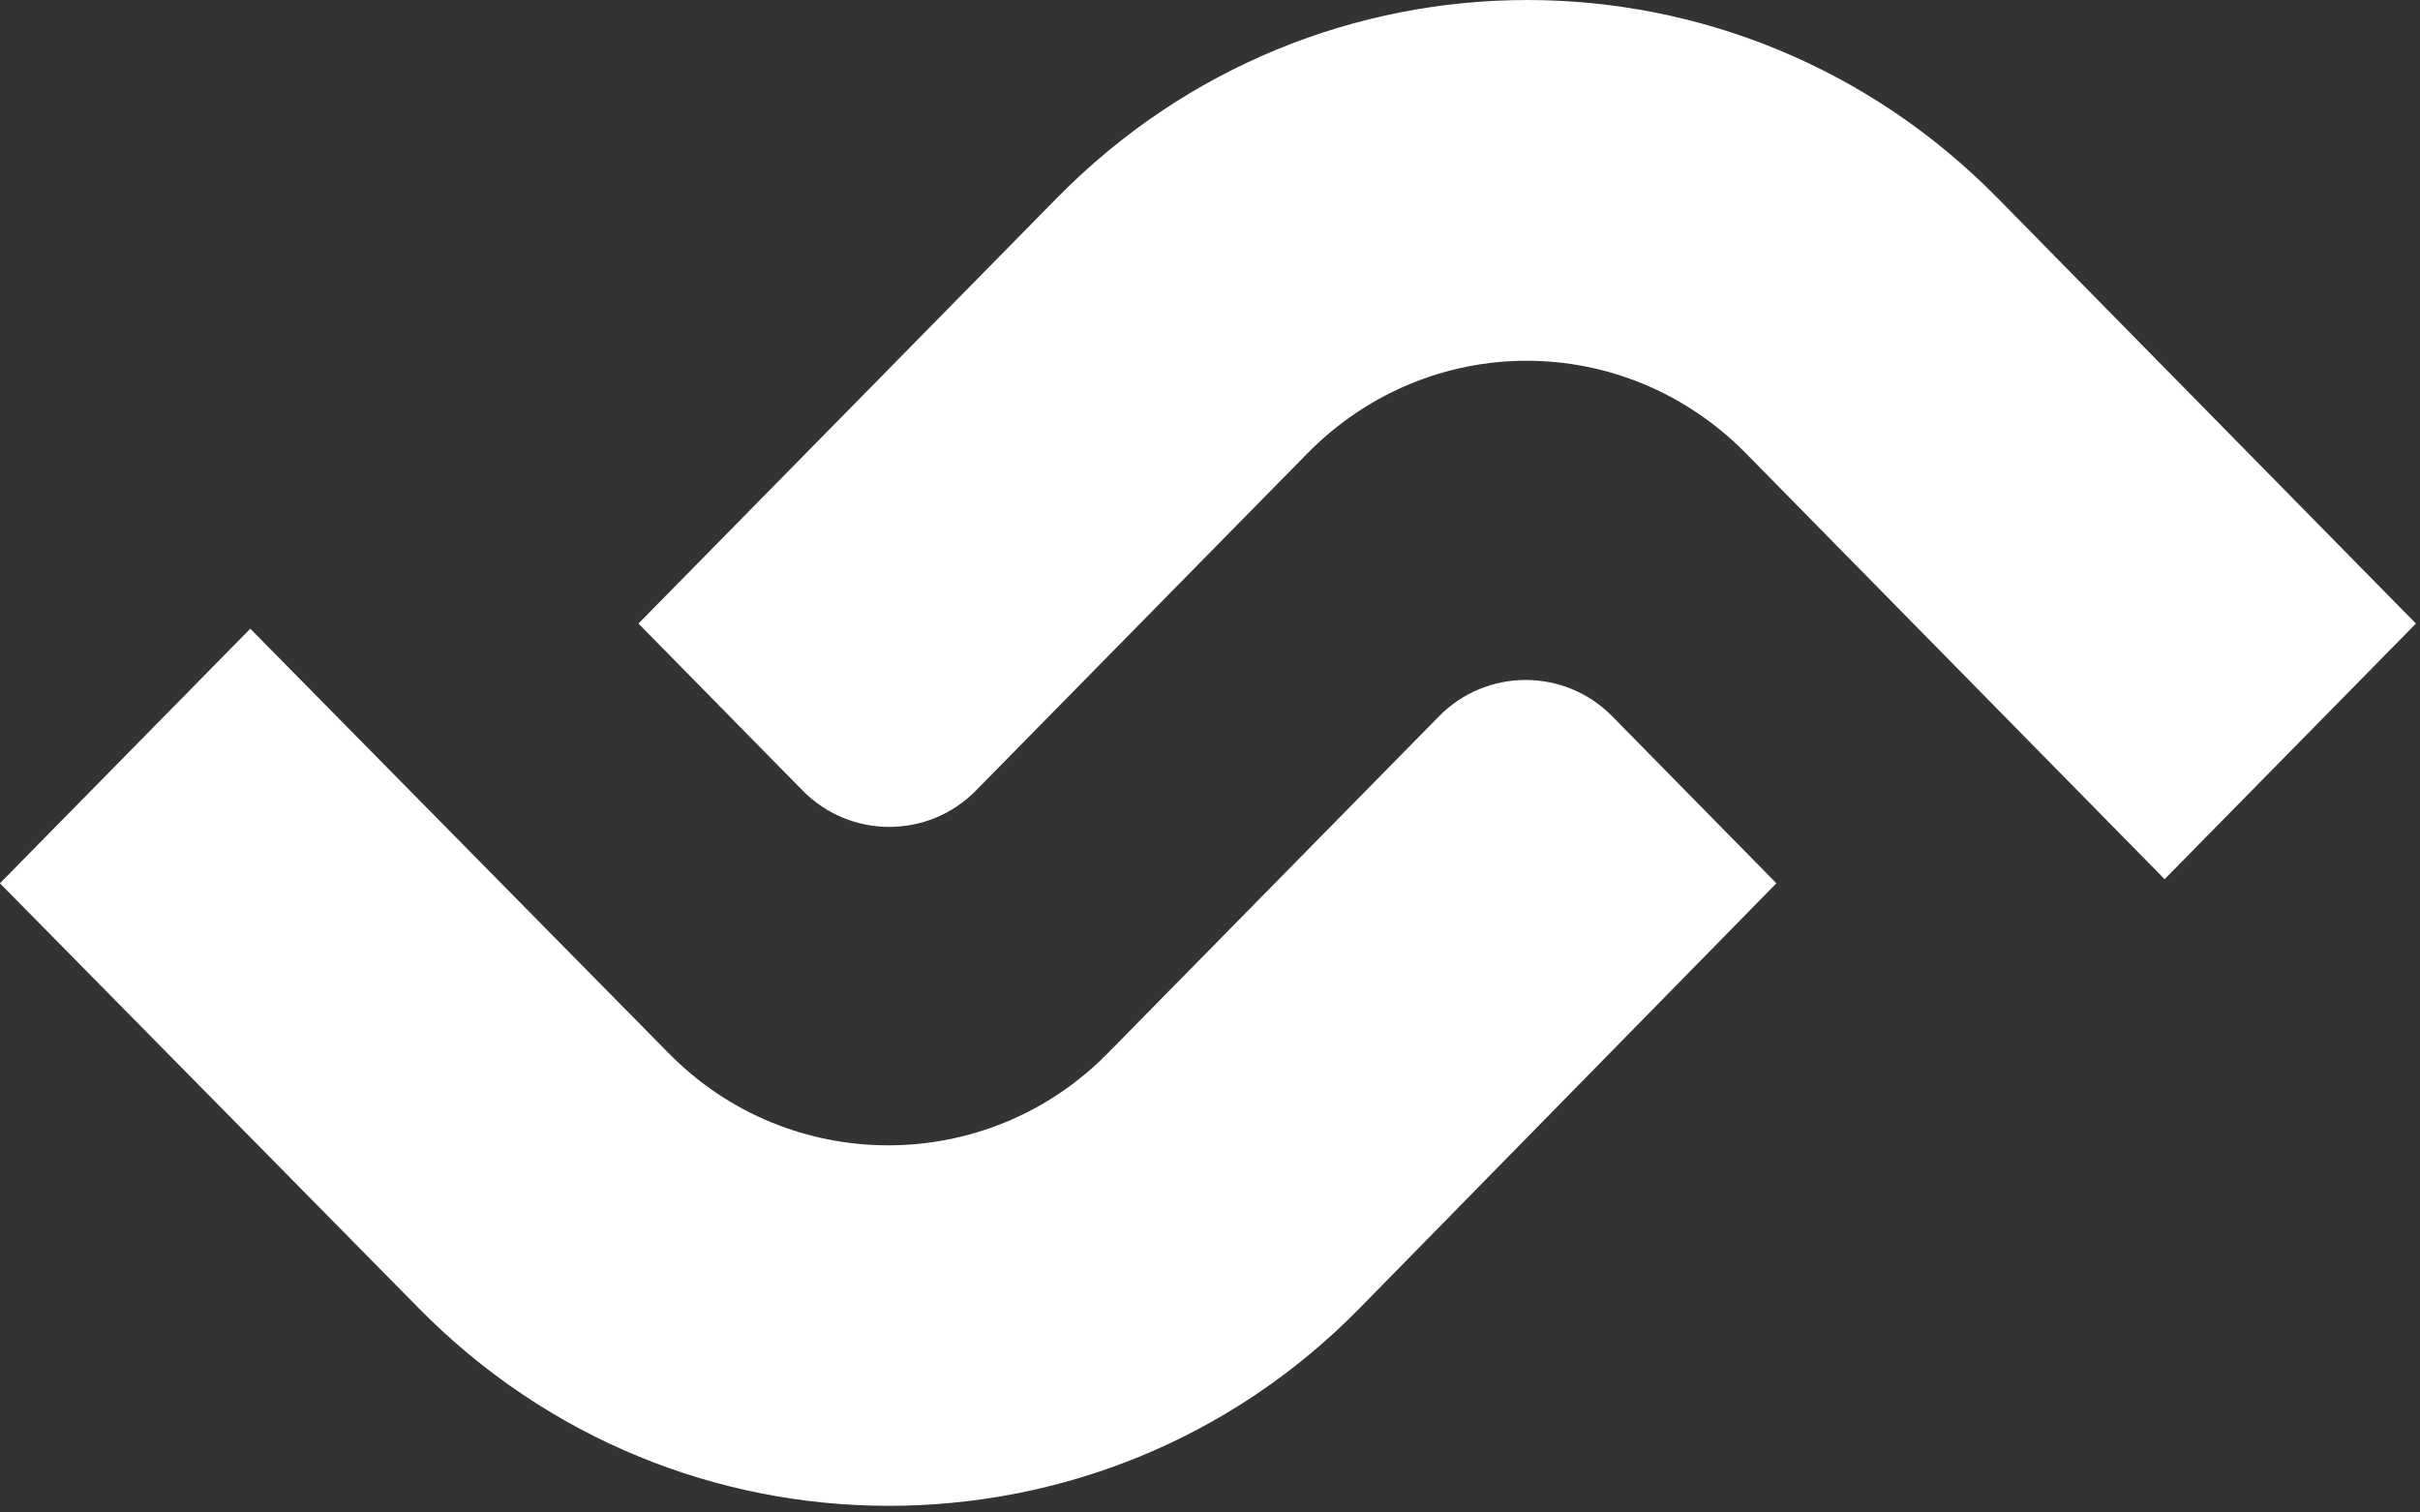<svg height="25" viewBox="0 0 40 25" width="40" xmlns="http://www.w3.org/2000/svg"><rect x="0" y="0" width="40" height="25" fill="#333333" stroke="none"/><path d="m4.137 10.392 6.918 7.019c1.993 2.027 5.26 2.027 7.253 0l5.477-5.571c.787-.801 2.077-.801 2.864 0l2.713 2.76-6.901 7.036c-2.144 2.18-4.958 3.254-7.772 3.254-2.814 0-5.628-1.09-7.772-3.271l-6.918-7.019zm28.878-7.121 6.918 7.036-4.154 4.225-6.918-7.036c-2.01-2.044-5.243-2.044-7.253 0l-5.477 5.571c-.787.801-2.077.801-2.864 0l-2.714-2.76 6.918-7.036c4.288-4.361 11.256-4.361 15.544 0z" fill="#fff"/></svg>